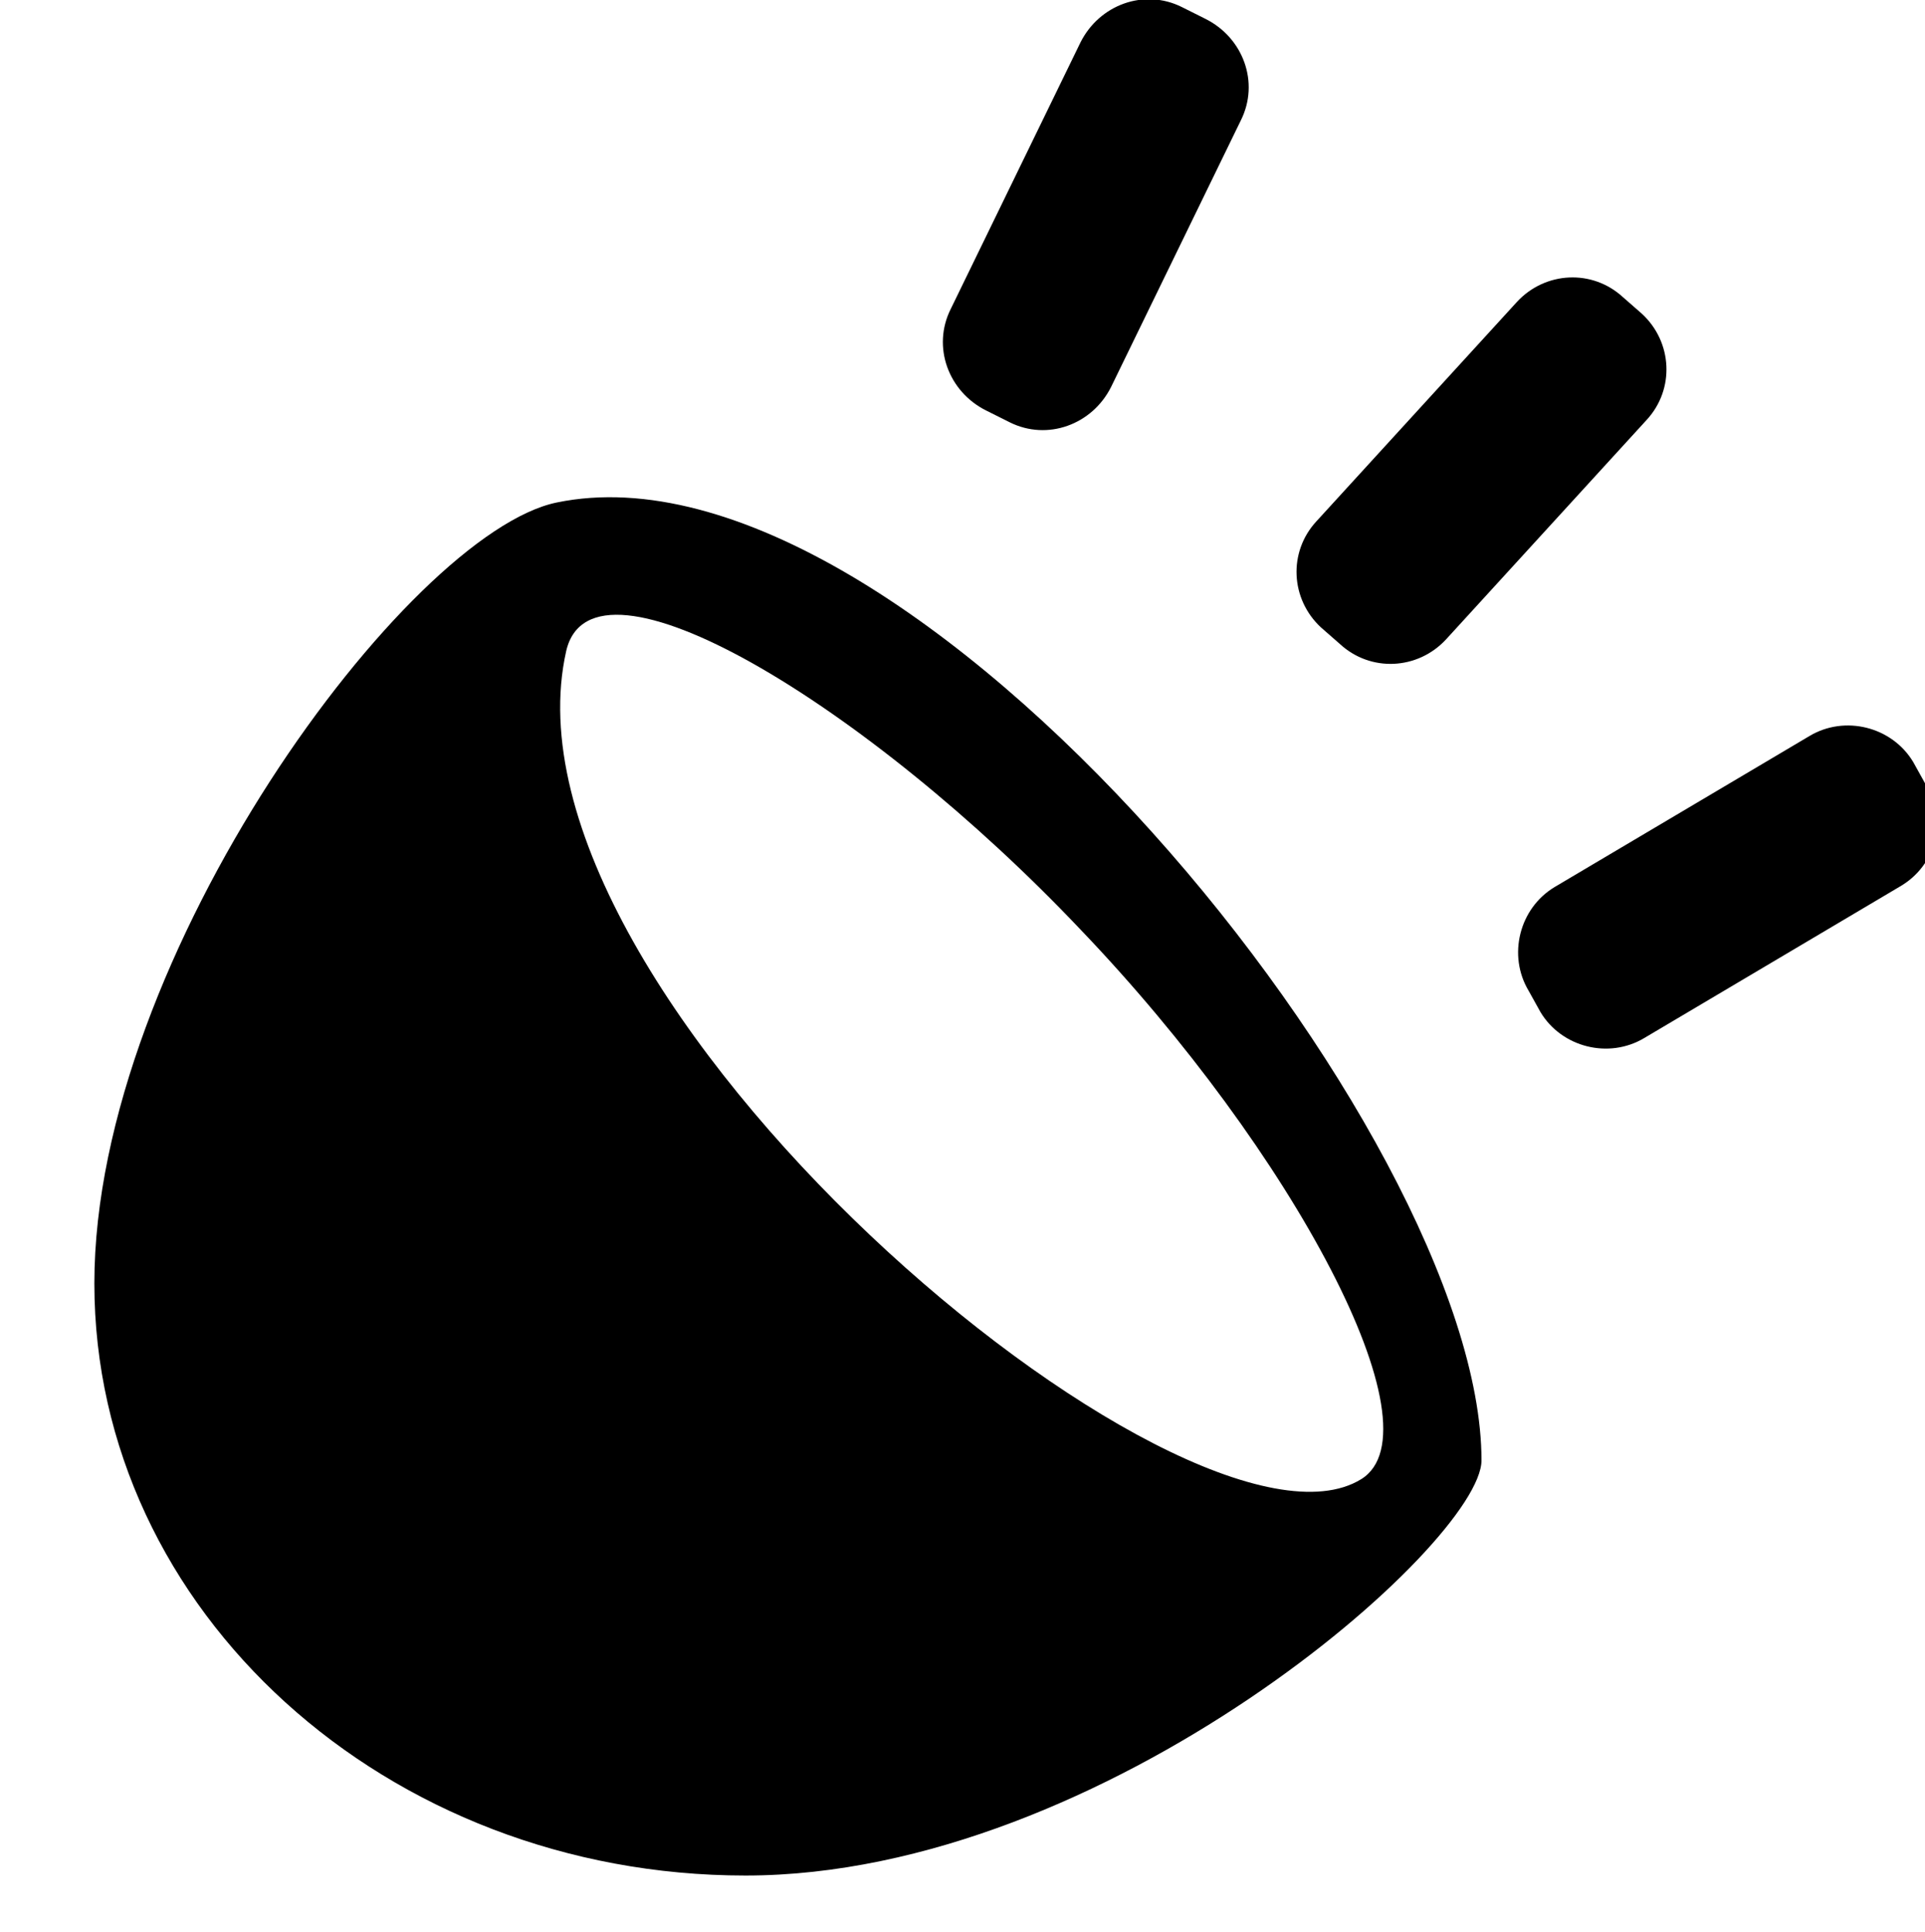 <?xml version="1.0" encoding="utf-8"?>
<!-- Generator: Adobe Illustrator 18.1.1, SVG Export Plug-In . SVG Version: 6.00 Build 0)  -->
<svg version="1.1" id="Layer_1" xmlns="http://www.w3.org/2000/svg" xmlns:xlink="http://www.w3.org/1999/xlink" x="0px" y="0px"
	 viewBox="0 0 81.6 81.9" enable-background="new 0 0 81.6 81.9" xml:space="preserve">
<path d="M23.6,21.3C17.3,22.6,4,40.5,4,54.4s12.4,25.1,27.6,25.1c15.3,0,31.2-14.1,31.2-17.6C62.8,48.1,38.6,18.2,23.6,21.3z
	 M57.7,62.7c-7.3,4.5-37-20.4-33.7-35.1c1.1-4.8,12.8,2.3,21.8,11.8C54.8,48.8,61.1,60.6,57.7,62.7z"/>
<path d="M52.6,5.1l-5.5,11.3c-0.8,1.6-2.7,2.3-4.3,1.5l-1-0.5c-1.6-0.8-2.3-2.7-1.5-4.3l5.5-11.3c0.8-1.6,2.7-2.3,4.3-1.5l1,0.5
	C52.7,1.6,53.4,3.5,52.6,5.1z"/>
<path d="M80.5,37.6L69.7,44c-1.5,0.9-3.5,0.4-4.4-1.1L64.8,42c-0.9-1.5-0.4-3.5,1.1-4.4l10.8-6.4c1.5-0.9,3.5-0.4,4.4,1.1l0.5,0.9
	C82.6,34.7,82.1,36.7,80.5,37.6z"/>
<path d="M69.8,17.8l-8.5,9.3c-1.2,1.3-3.2,1.4-4.5,0.2L56,26.6c-1.3-1.2-1.4-3.2-0.2-4.5l8.5-9.3c1.2-1.3,3.2-1.4,4.5-0.2l0.8,0.7
	C70.9,14.5,71,16.5,69.8,17.8z"/>
</svg>
